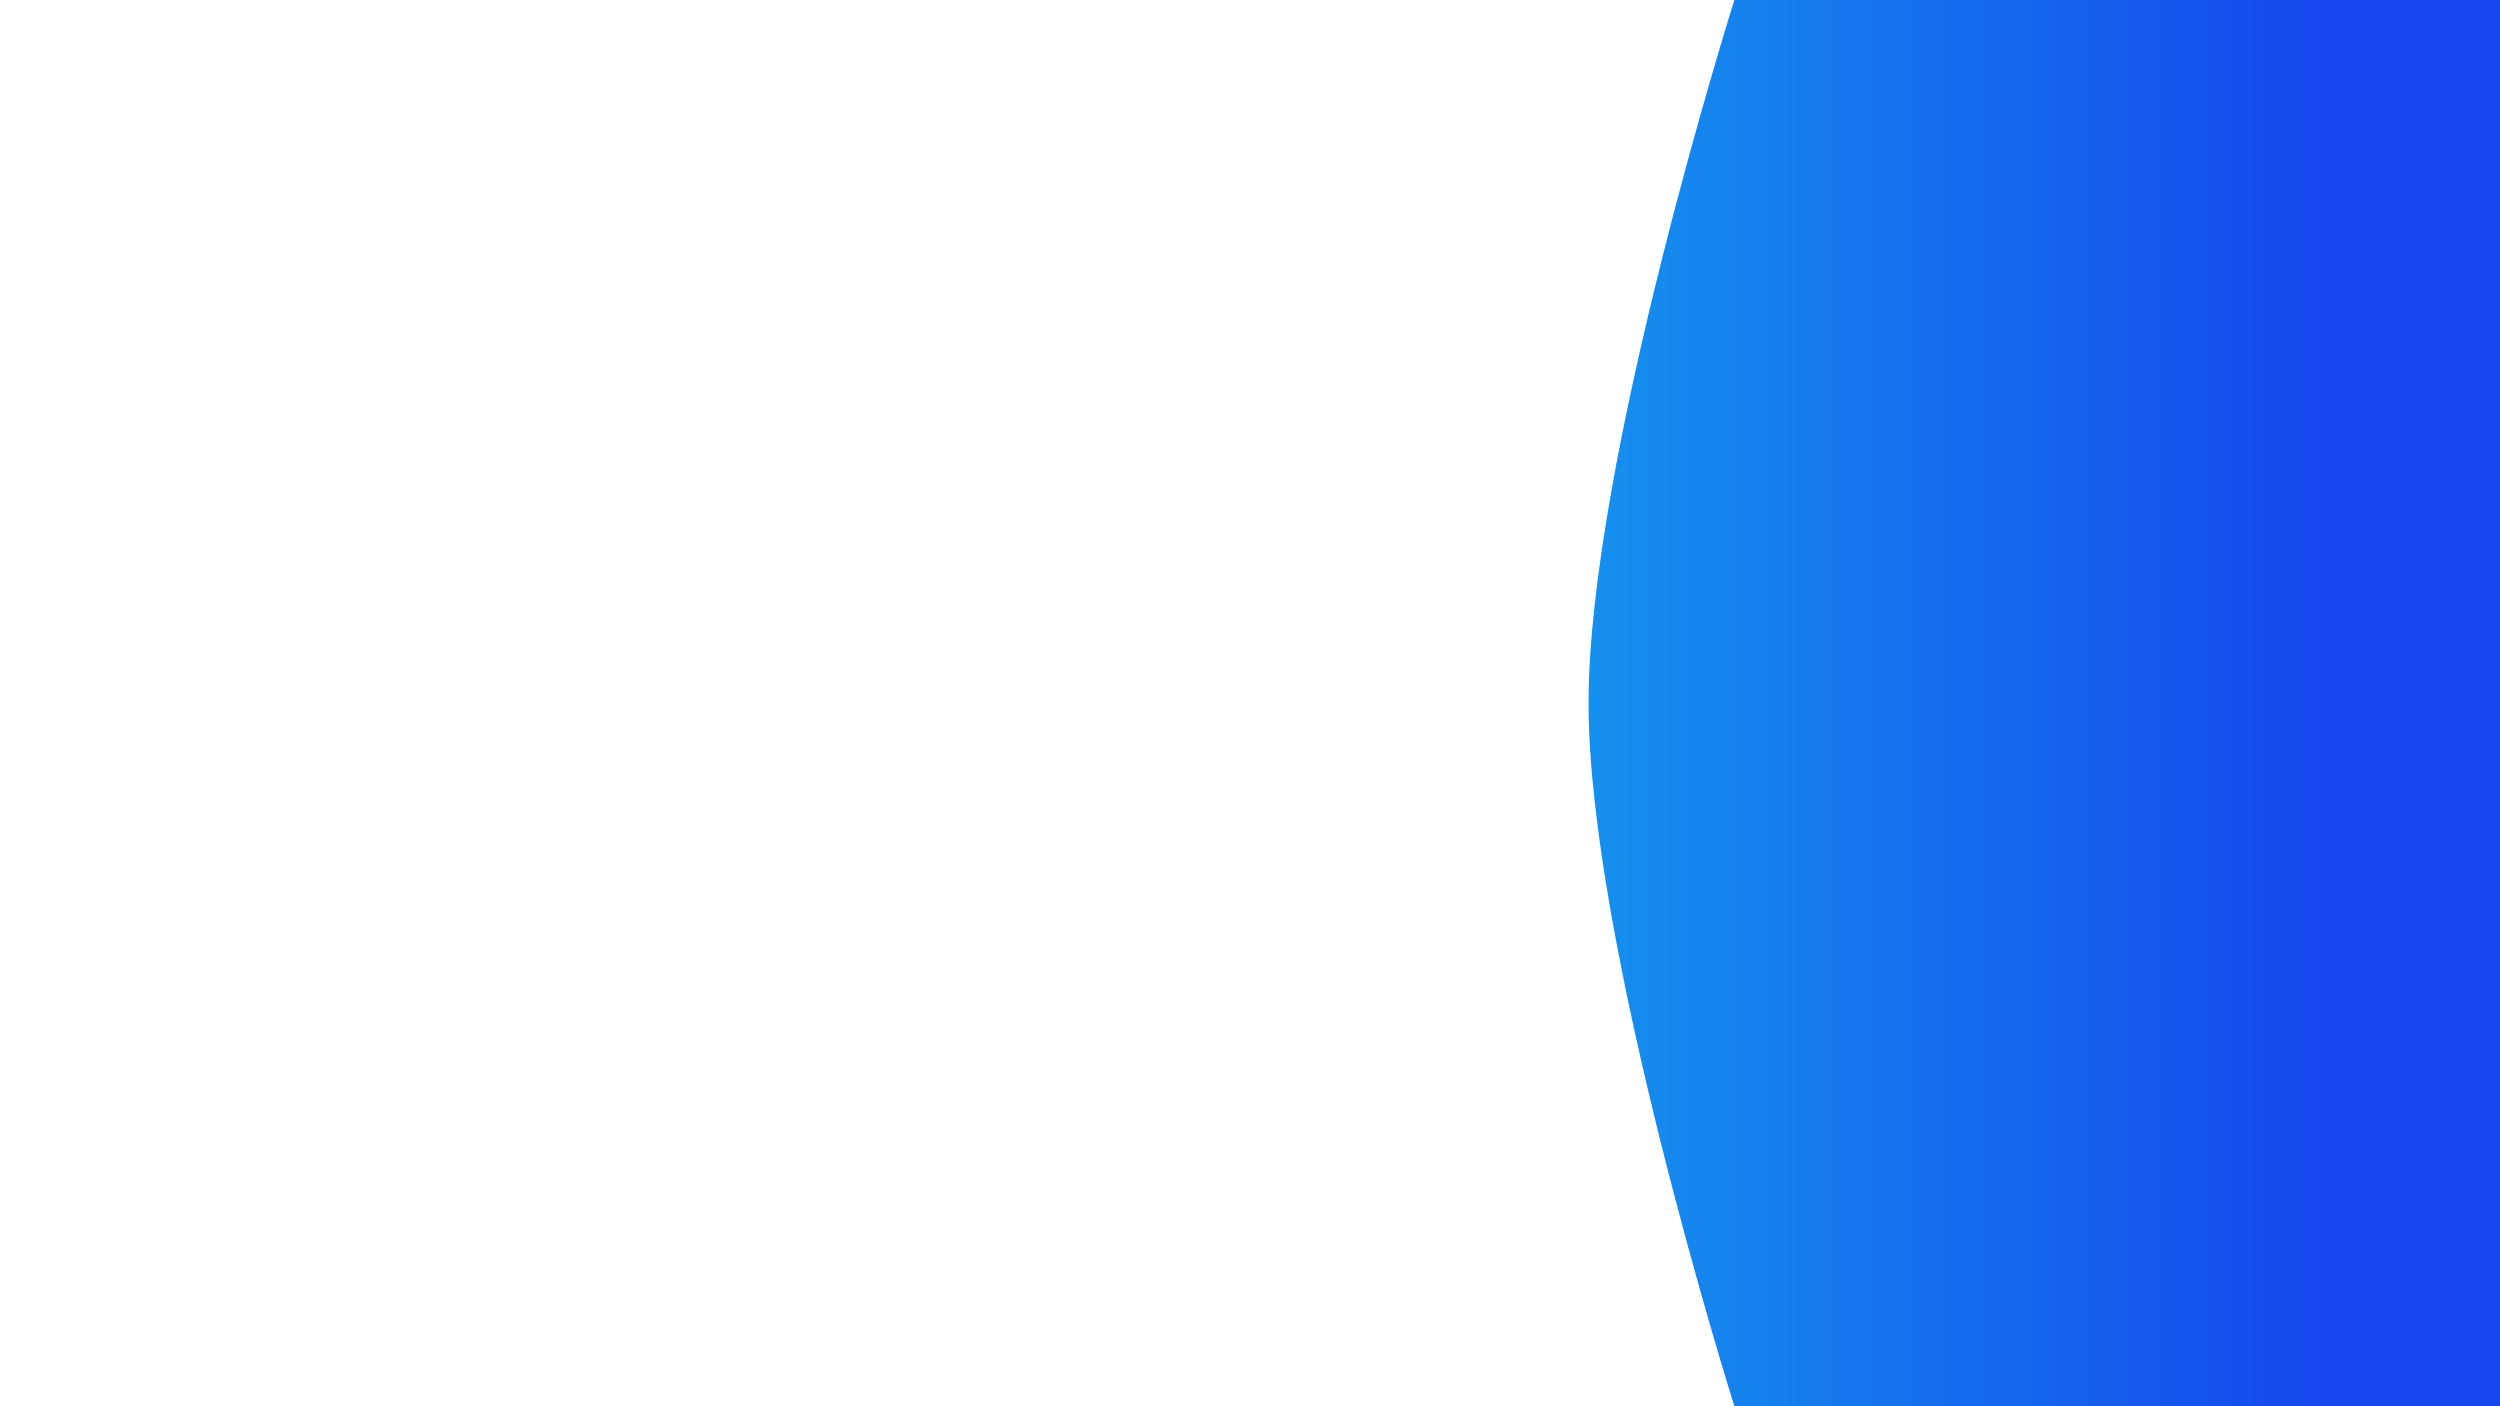 <?xml version="1.0" encoding="UTF-8" standalone="no"?>
<!-- Created with Inkscape (http://www.inkscape.org/) -->

<svg
   xmlns:dc="http://purl.org/dc/elements/1.1/"
   xmlns:cc="http://creativecommons.org/ns#"
   xmlns:rdf="http://www.w3.org/1999/02/22-rdf-syntax-ns#"
   xmlns:svg="http://www.w3.org/2000/svg"
   xmlns="http://www.w3.org/2000/svg"
   xmlns:xlink="http://www.w3.org/1999/xlink"
   xmlns:sodipodi="http://sodipodi.sourceforge.net/DTD/sodipodi-0.dtd"
   xmlns:inkscape="http://www.inkscape.org/namespaces/inkscape"
   width="1920"
   height="1080"
   viewBox="0 0 508 285.75"
   version="1.1"
   id="svg8"
   inkscape:version="0.92.3 (2405546, 2018-03-11)"
   sodipodi:docname="background.svg">
  <defs
     id="defs2">
    <linearGradient
       inkscape:collect="always"
       id="linearGradient820">
      <stop
         style="stop-color:#1590ed;stop-opacity:1"
         offset="0"
         id="stop816" />
      <stop
         style="stop-color:#1546ed;stop-opacity:1"
         offset="1"
         id="stop818" />
    </linearGradient>
    <linearGradient
       inkscape:collect="always"
       xlink:href="#linearGradient820"
       id="linearGradient822"
       x1="-323.321"
       y1="153.747"
       x2="-475.116"
       y2="153.747"
       gradientUnits="userSpaceOnUse" />
  </defs>
  <sodipodi:namedview
     id="base"
     pagecolor="#ffffff"
     bordercolor="#666666"
     borderopacity="1.0"
     inkscape:pageopacity="0.0"
     inkscape:pageshadow="2"
     inkscape:zoom="0.7"
     inkscape:cx="1436.7295"
     inkscape:cy="485.86729"
     inkscape:document-units="mm"
     inkscape:current-layer="layer1"
     showgrid="false"
     height="1080mm"
     inkscape:window-width="1855"
     inkscape:window-height="1019"
     inkscape:window-x="65"
     inkscape:window-y="25"
     inkscape:window-maximized="1"
     units="px" />
  <g
     inkscape:label="Ebene 1"
     inkscape:groupmode="layer"
     id="layer1"
     transform="translate(0,-11.25)">
    <path
       transform="scale(-1,1)"
       style="fill:url(#linearGradient822);fill-opacity:1;stroke-width:0.27"
       d="m -508,11.25 h 155.575 c 0,0 29.633,93.806 29.633,142.875 0,49.069 -29.633,142.875 -29.633,142.875 H -508 Z"
       id="rect4518"
       inkscape:connector-curvature="0"
       sodipodi:nodetypes="ccsccc" />
  </g>
</svg>
